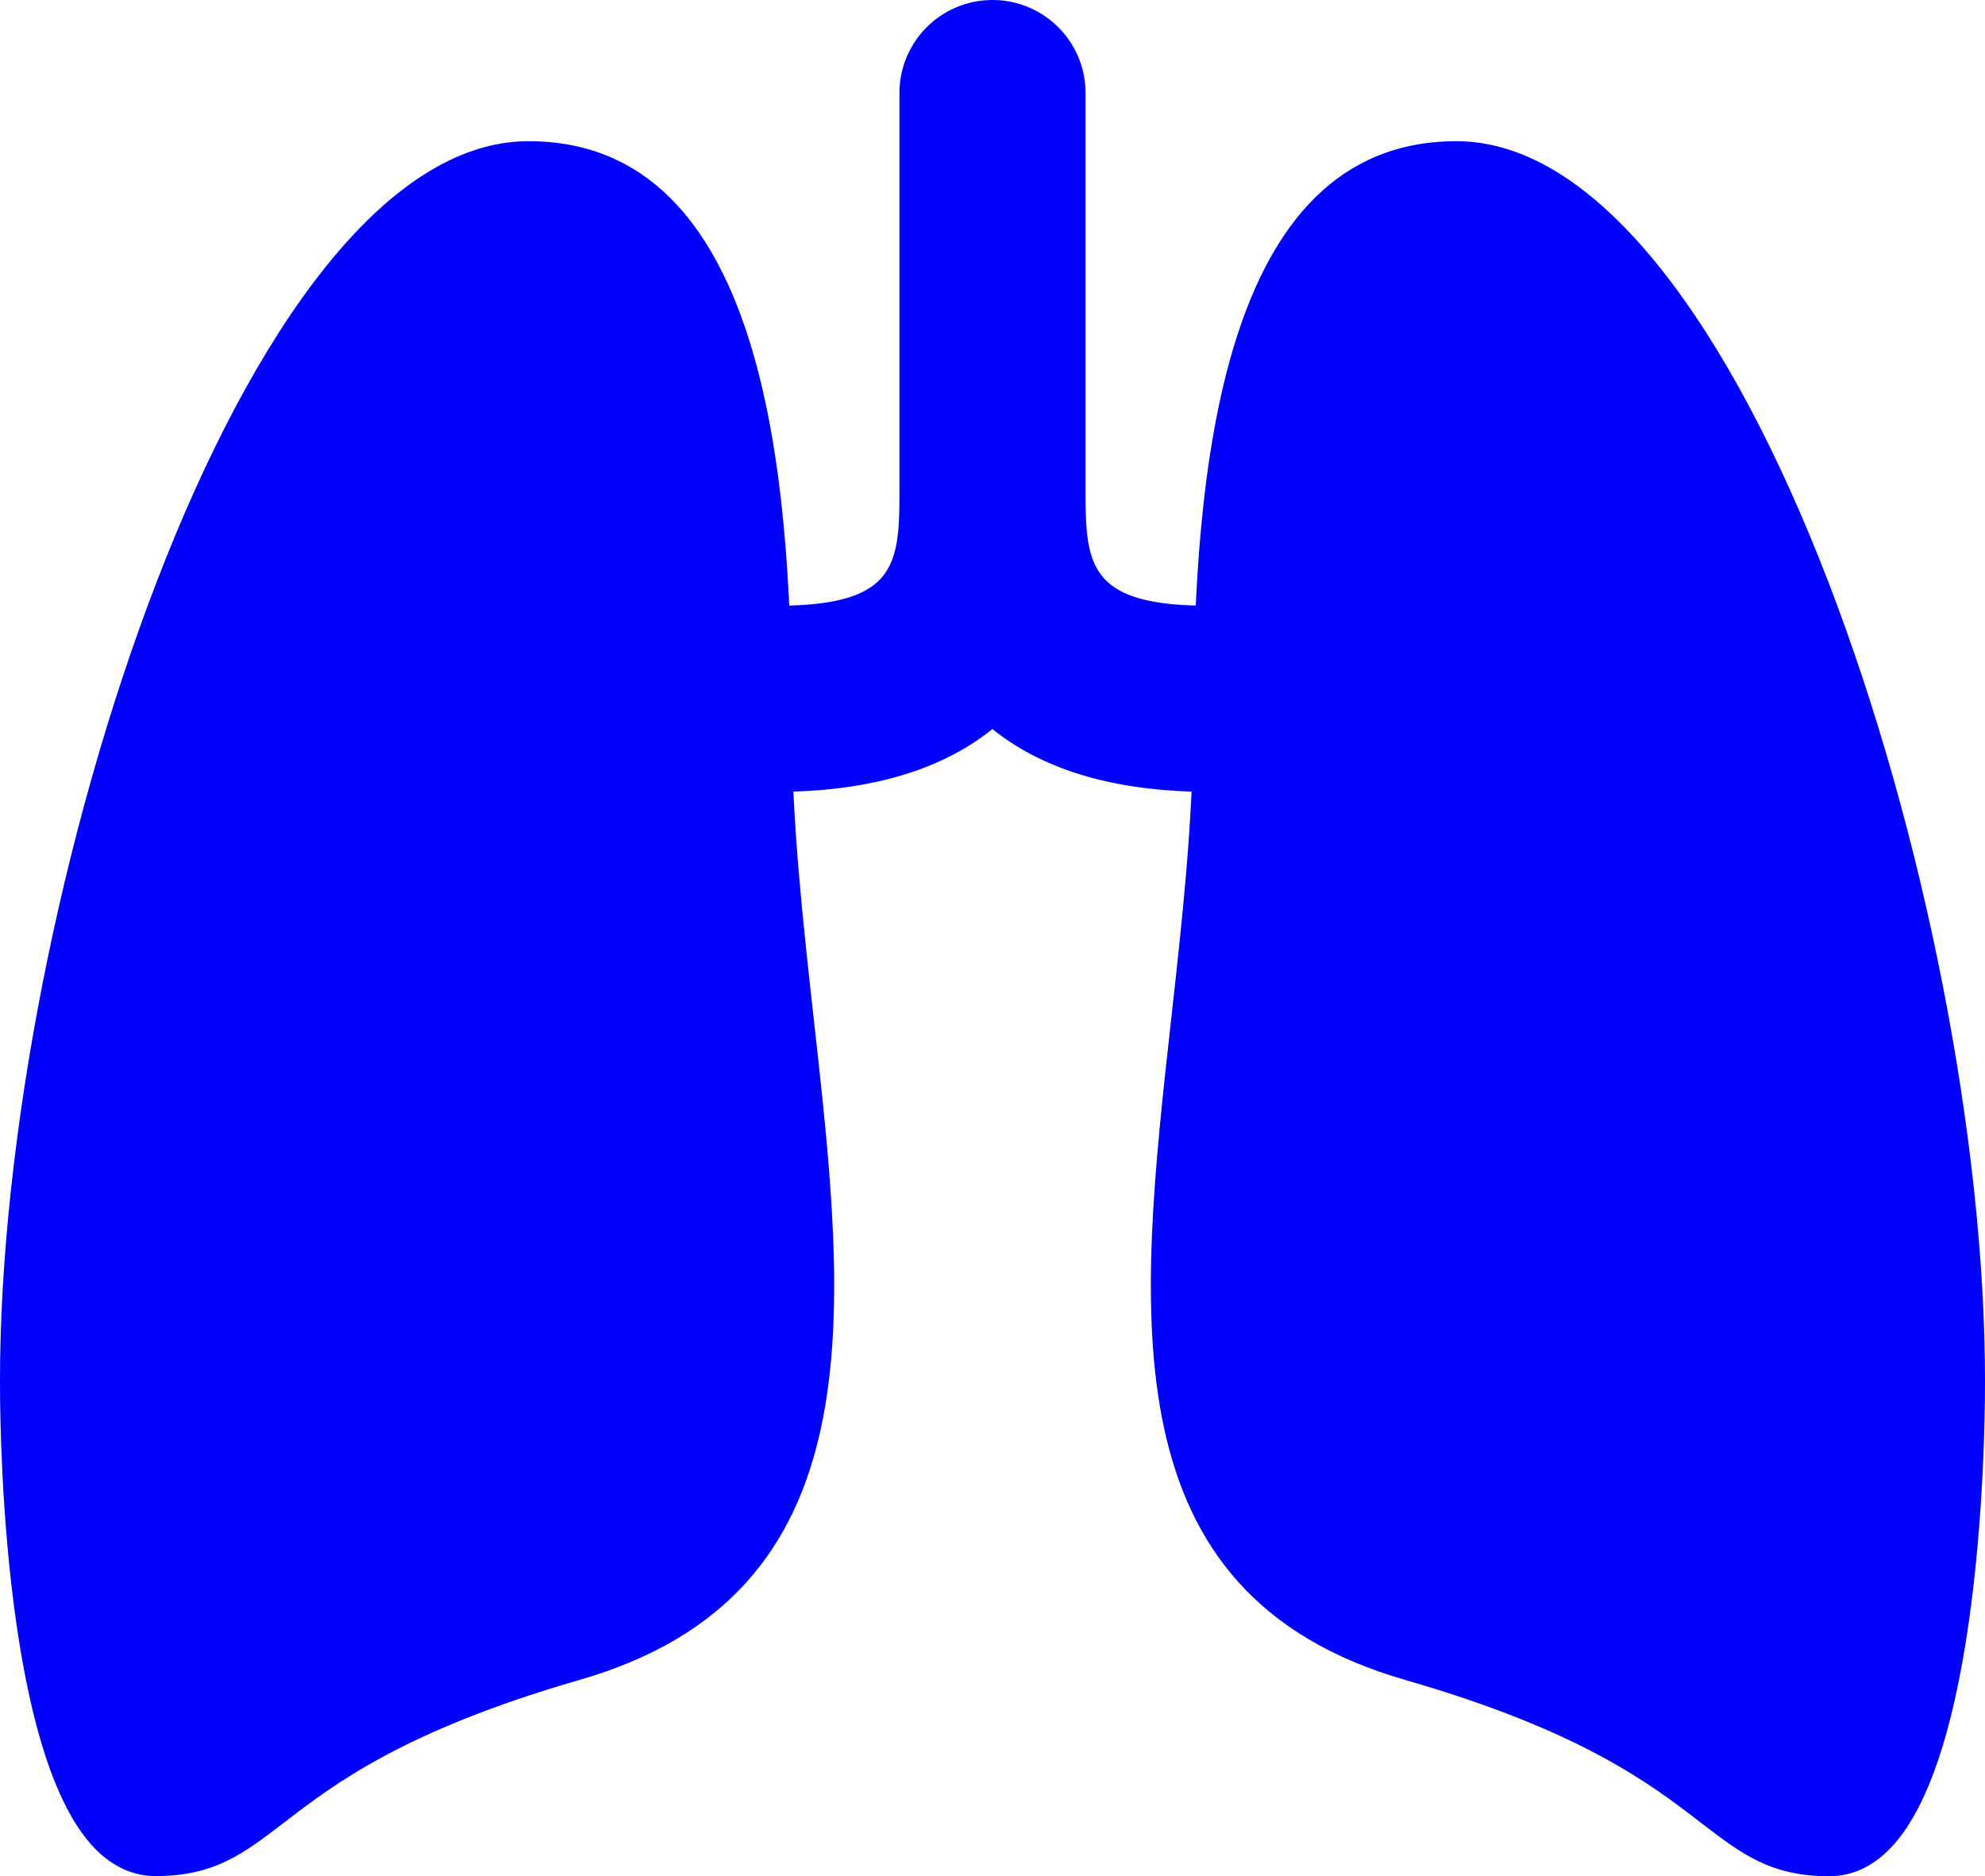 <svg id="Layer_1" data-name="Layer 1" xmlns="http://www.w3.org/2000/svg" viewBox="0 0 500 472.63"><defs><style>.cls-1{fill:blue;}</style></defs><path class="cls-1" d="M304.62,166.29c-29.72,0-31.18-9.65-31.18-28.16v-101a23.44,23.44,0,0,0-46.88,0v101c0,18.51-1.46,28.16-31.18,28.16a4,4,0,0,0-4,3.91v39.07a4,4,0,0,0,4,3.9c23.22,0,41.6-5.32,54.6-15.83,13,10.51,31.41,15.83,54.63,15.83a4,4,0,0,0,4-3.9V170.2A4,4,0,0,0,304.62,166.29Z" transform="translate(0 -13.69)"/><path class="cls-1" d="M205,270.59c-2.75-24.7-5.58-50.25-5.58-75,0-62.82-6.88-146.33-66.28-146.33C60.94,49.26,0,241,0,361.41c0,3.8-.47,93.38,24.06,118.11,4.48,4.51,9.57,6.79,15.16,6.79,14.76,0,22.1-5.64,32.27-13.43,12.75-9.79,30.21-23.2,74.51-36C221.1,415.25,213.3,345,205,270.59Z" transform="translate(0 -13.69)"/><path class="cls-1" d="M500,361.45C500,241,439.06,49.26,366.85,49.26c-59.41,0-66.27,83.51-66.27,146.33,0,24.75-2.84,50.3-5.59,75-8.27,74.4-16.08,144.66,59,166.32,44.29,12.77,61.75,26.18,74.5,36,10.16,7.8,17.5,13.44,32.27,13.44,5.58,0,10.68-2.28,15.15-6.79C500.47,454.79,500,365.22,500,361.45Z" transform="translate(0 -13.69)"/></svg>